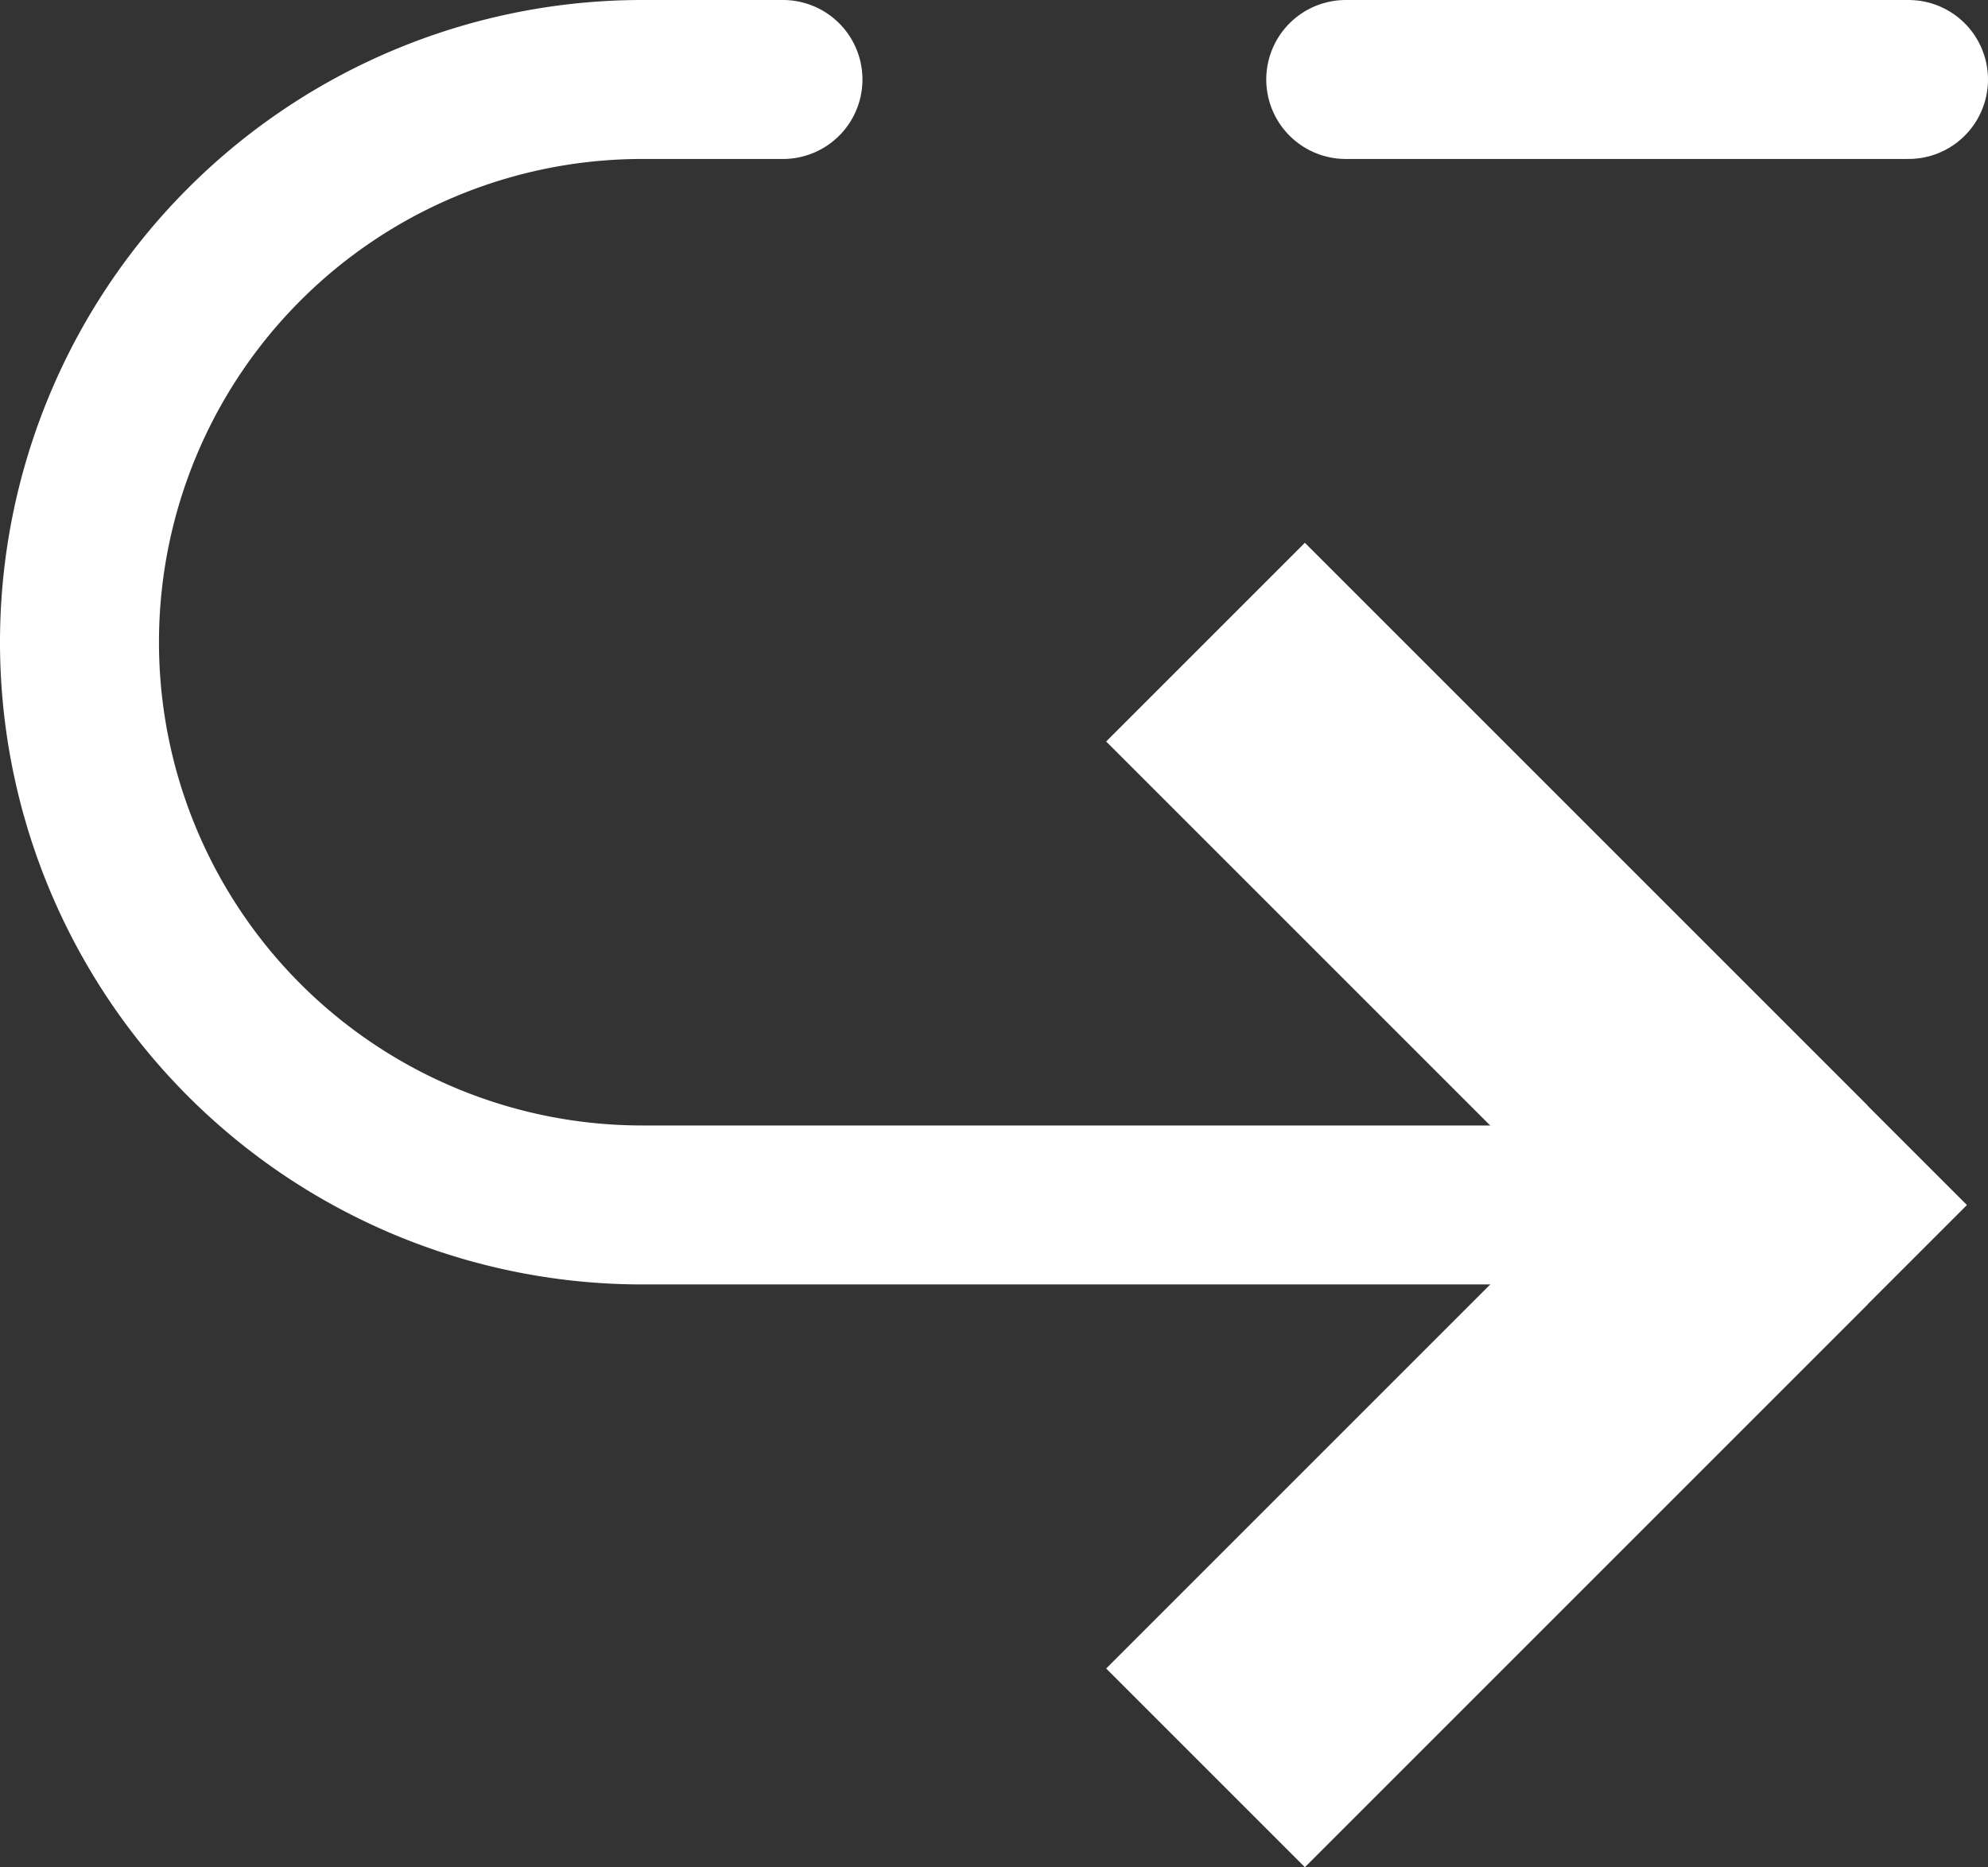 <svg xmlns="http://www.w3.org/2000/svg" width="25.01" height="23.492" viewBox="0 0 25.01 23.492">
  <rect x="0" y="0" width="25.01" height="23.492" fill="#333333" stroke="none"/>
  <g id="Group_52564" data-name="Group 52564" transform="translate(1 1)">
    <g id="Group_49940" data-name="Group 49940" transform="translate(0 0)">
      <path id="Path_562488" data-name="Path 562488" d="M19.625,19.625l1.252-1.252,1.252,1.252-1.252,1.252ZM13.8,11.293l7.08,7.08-2.5,2.5-7.08-7.08Zm7.08,9.583-7.08,7.08-2.5-2.5,7.08-7.08Z" transform="translate(1.616 -5.464)" fill="#fff"/>
      <path id="Path_562489" data-name="Path 562489" d="M13,8h7.08" transform="translate(2.93 -8)" fill="none" stroke="#fff" stroke-linecap="round" stroke-width="2"/>
      <path id="Path_562490" data-name="Path 562490" d="M25.24,22.16H11.08A7.08,7.08,0,0,1,4,15.08H4A7.08,7.08,0,0,1,11.08,8h1.77" transform="translate(-4 -8)" fill="none" stroke="#fff" stroke-linecap="round" stroke-width="2"/>
    </g>
  </g>
</svg>
